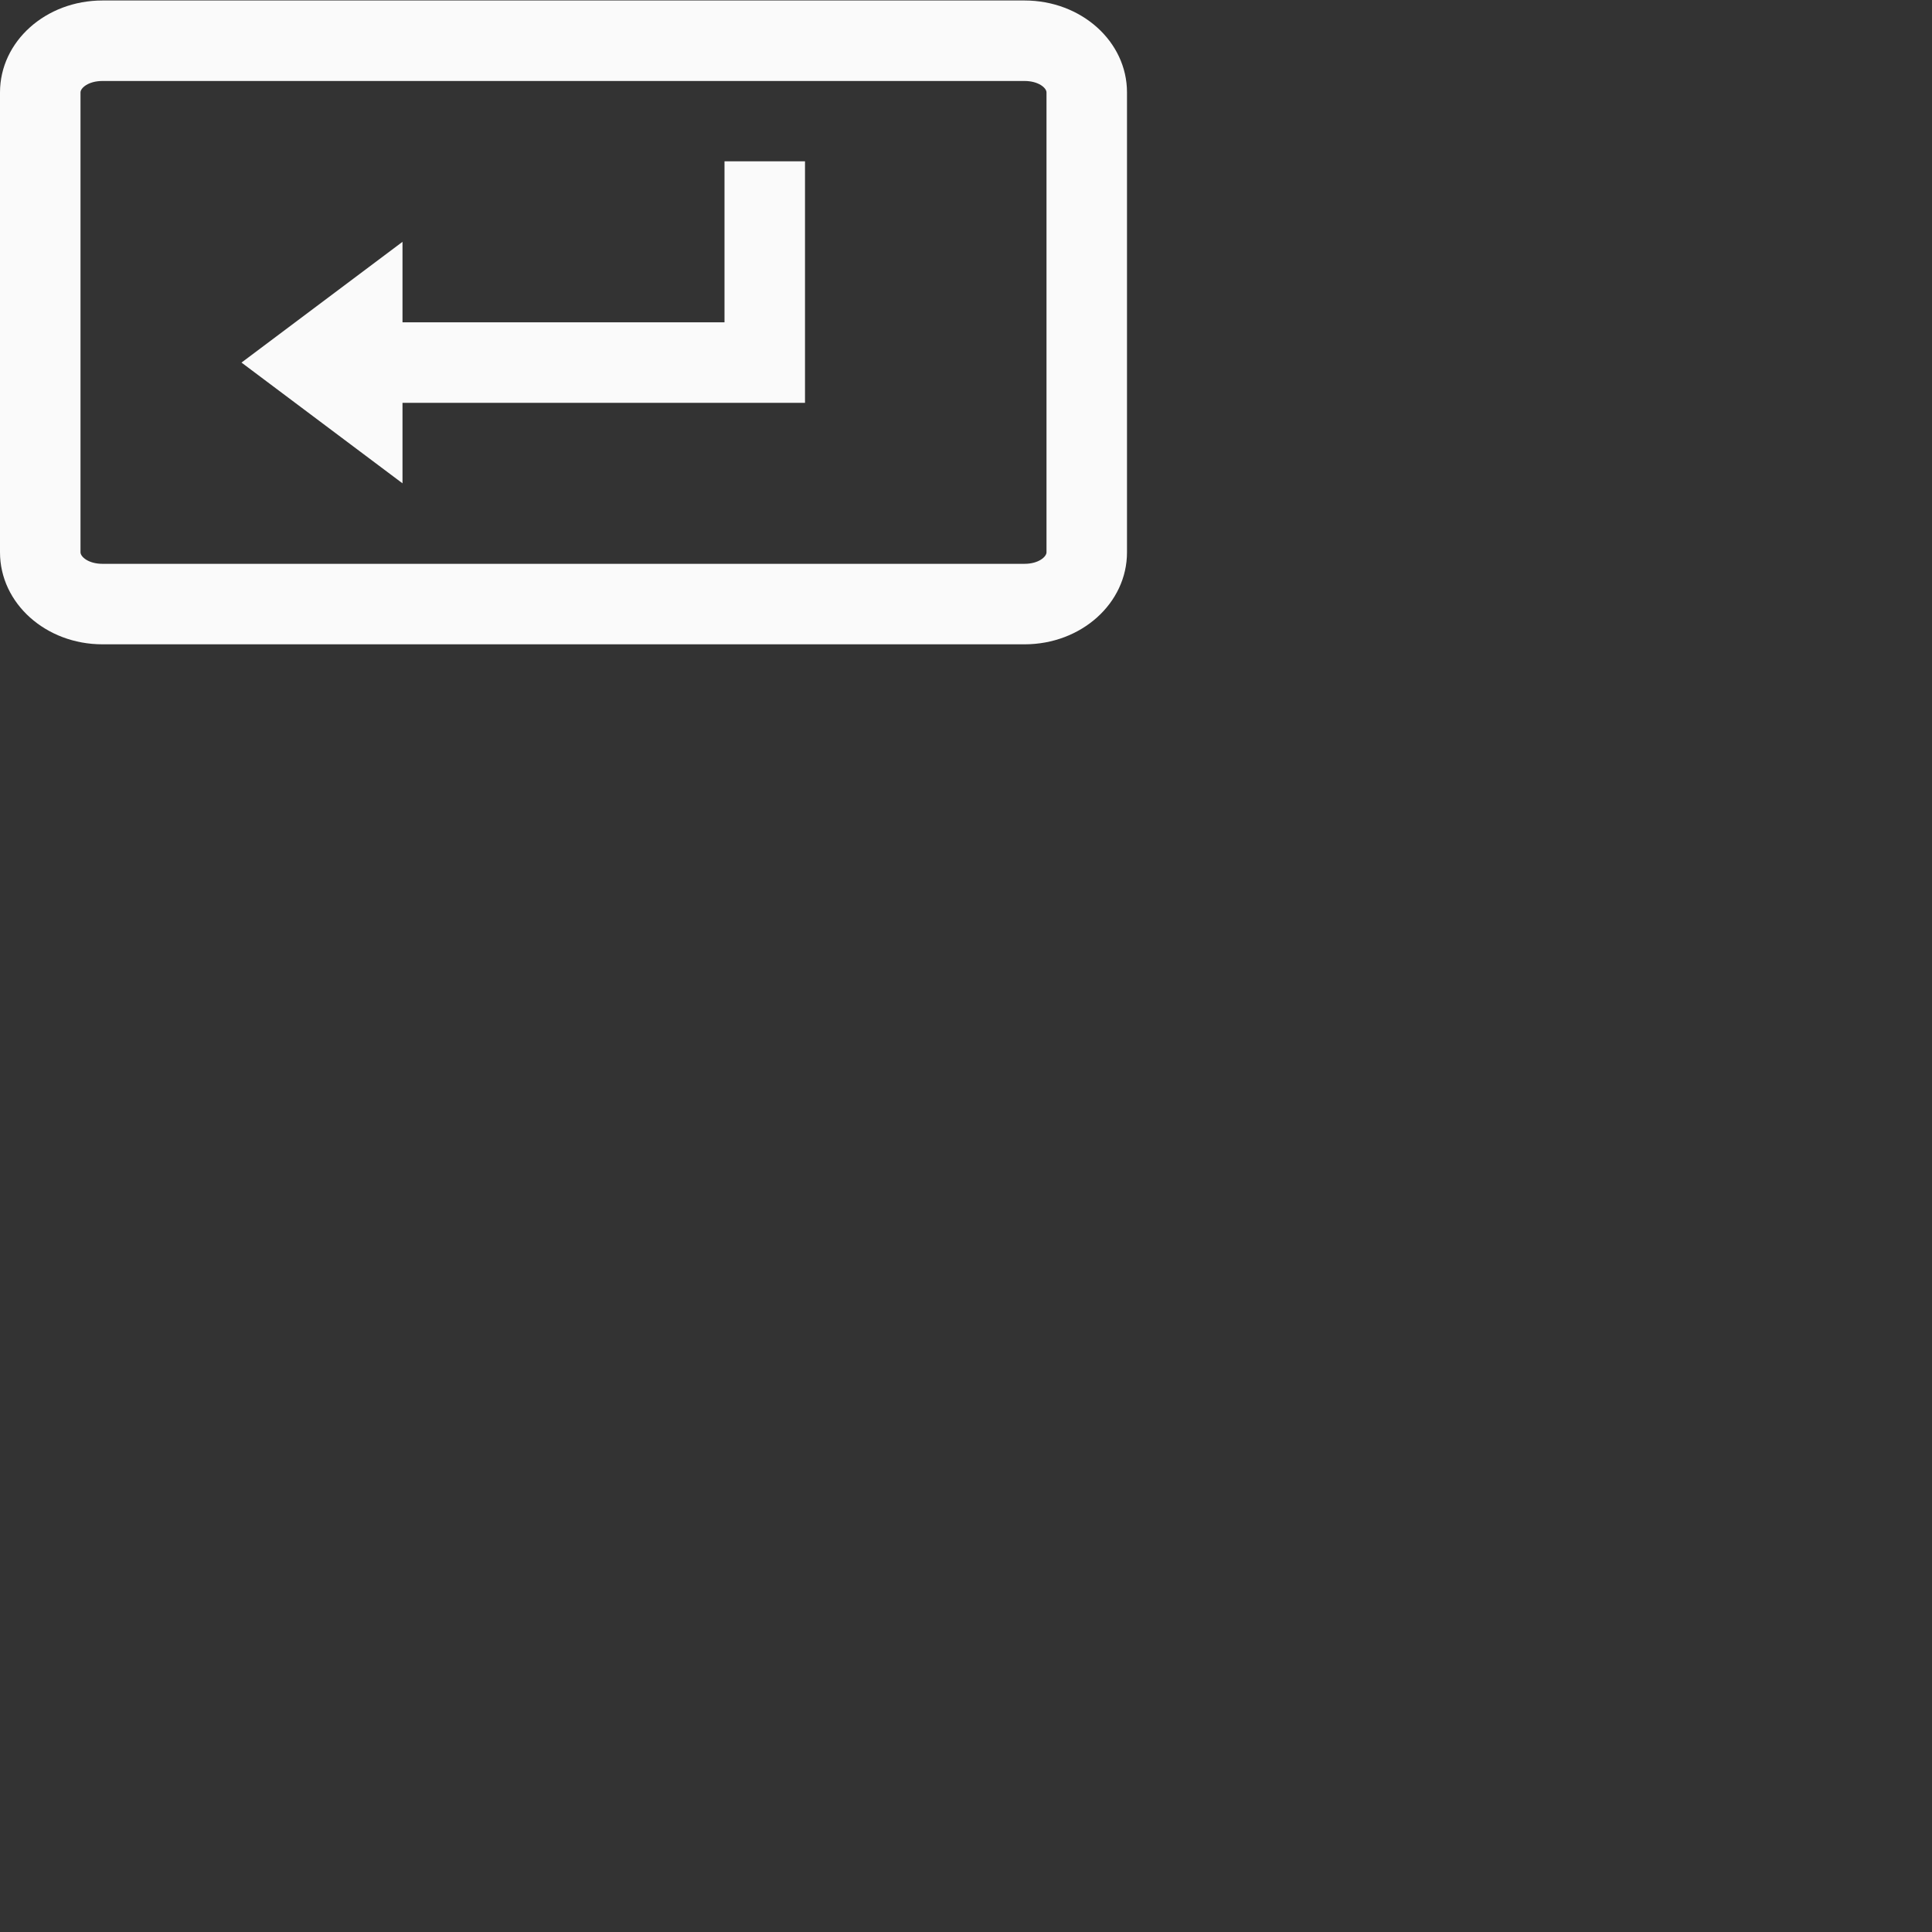 <?xml version="1.0" encoding="UTF-8"?>
<svg width="24px" height="24px" viewBox="0 0 24 24" version="1.1" xmlns="http://www.w3.org/2000/svg" xmlns:xlink="http://www.w3.org/1999/xlink">
    <rect x="0" y="0" width="24" height="24" fill="#333333" stroke="none"/>
    <!-- Generator: Sketch 51.3 (57544) - http://www.bohemiancoding.com/sketch -->
    <title>insert-button</title>
    <desc>Created with Sketch.</desc>
    <defs></defs>
    <g id="insert-button" stroke="none" stroke-width="1" fill="none" fill-rule="evenodd">
        <g id="412" transform="translate(5.fafafa, 8.fafafa)" fill="#fafafa" fill-rule="nonzero">
            <path d="M1.273,1.006 C1.098,1.006 1,1.093 1,1.148 L1,6.861 C1,6.916 1.098,7.004 1.273,7.004 L12.727,7.004 C12.902,7.004 13,6.916 13,6.861 L13,1.148 C13,1.093 12.902,1.006 12.727,1.006 L1.273,1.006 Z M1.273,0.006 L12.727,0.006 C13.432,0.006 14,0.515 14,1.148 L14,6.861 C14,7.494 13.432,8.004 12.727,8.004 L1.273,8.004 C0.568,8.004 0,7.494 0,6.861 L0,1.148 C0,0.515 0.568,0.006 1.273,0.006 Z" id="Path"></path>
            <polygon id="Path" points="9 2.004 10 2.004 10 5.004 5 5.004 5 6.004 3 4.504 5 3.004 5 4.004 9 4.004"></polygon>
        </g>
    </g>
</svg>